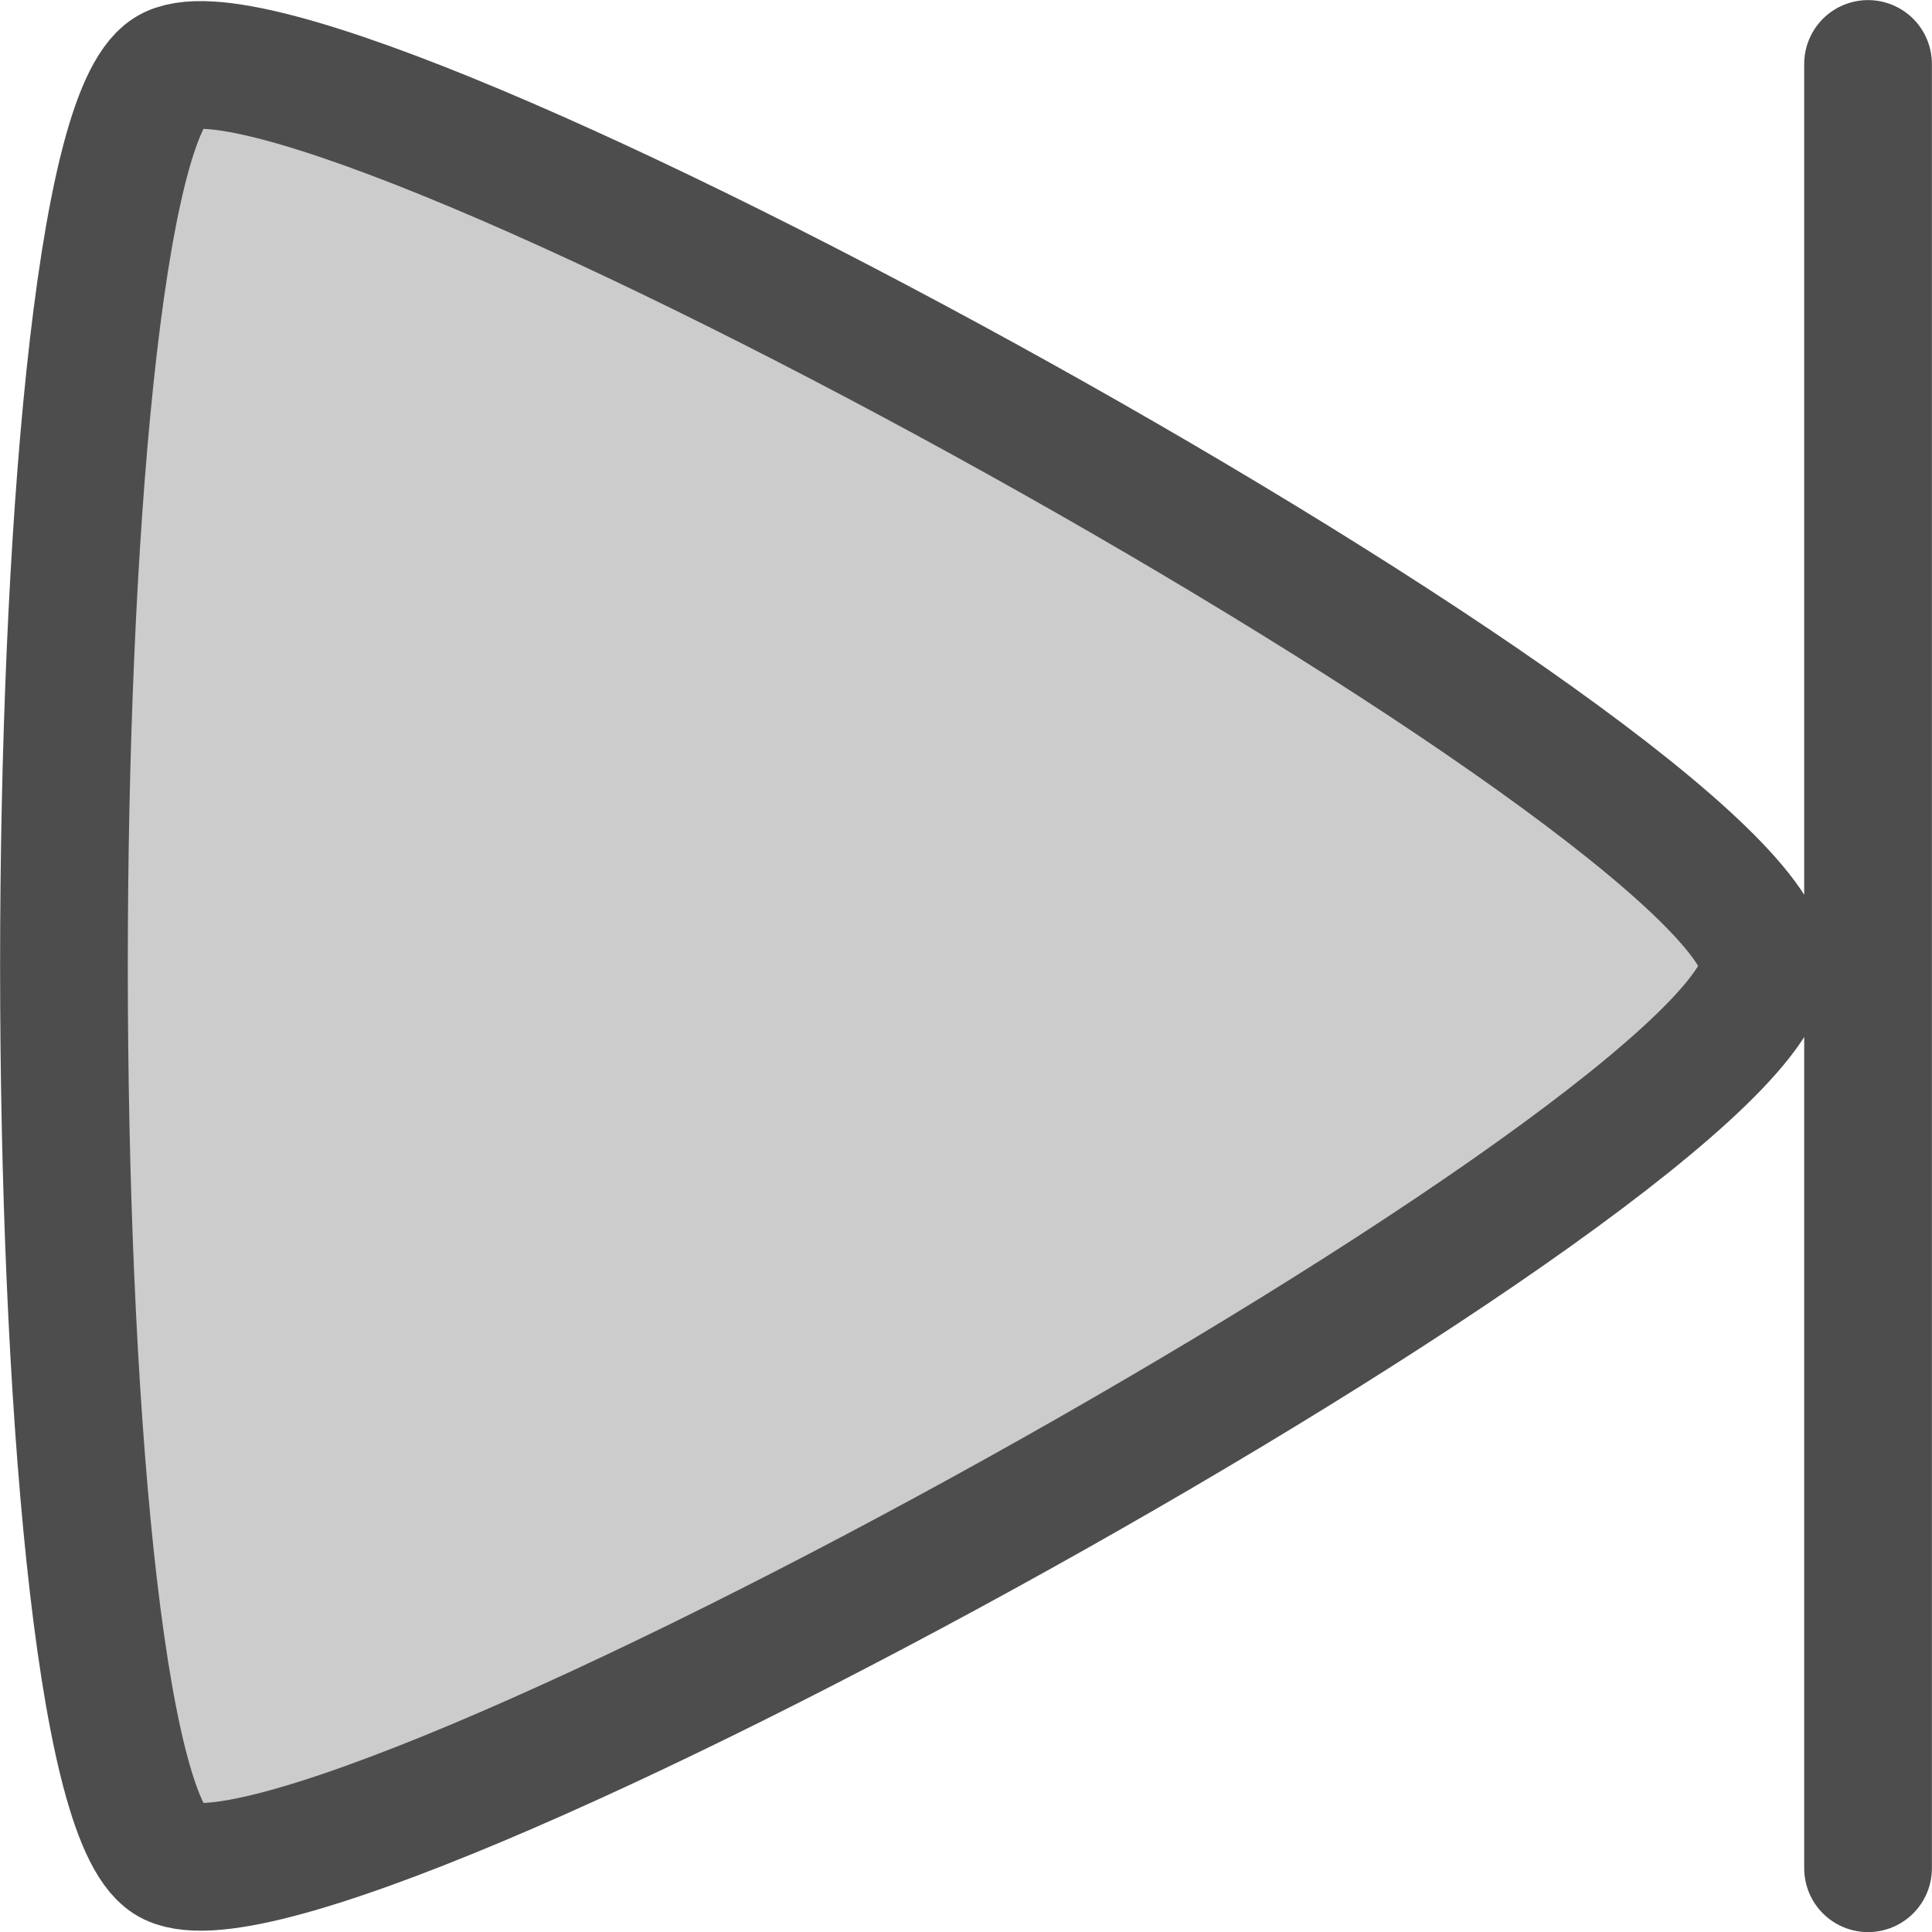 <?xml version="1.0" encoding="UTF-8" standalone="no"?>
<!-- Created with Inkscape (http://www.inkscape.org/) -->

<svg
   width="10mm"
   height="10mm"
   viewBox="0 0 10 10"
   version="1.1"
   id="svg5"
   xml:space="preserve"
   inkscape:version="1.2.2 (732a01da63, 2022-12-09)"
   sodipodi:docname="last.svg"
   xmlns:inkscape="http://www.inkscape.org/namespaces/inkscape"
   xmlns:sodipodi="http://sodipodi.sourceforge.net/DTD/sodipodi-0.dtd"
   xmlns="http://www.w3.org/2000/svg"
   xmlns:svg="http://www.w3.org/2000/svg"><sodipodi:namedview
     id="namedview7"
     pagecolor="#ffffff"
     bordercolor="#000000"
     borderopacity="0.25"
     inkscape:pageshadow="2"
     inkscape:pageopacity="0.0"
     inkscape:pagecheckerboard="0"
     inkscape:deskcolor="#d1d1d1"
     inkscape:document-units="mm"
     showgrid="false"
     inkscape:zoom="11.350552"
     inkscape:cx="15.461803"
     inkscape:cy="15.593955"
     inkscape:window-width="1350"
     inkscape:window-height="1041"
     inkscape:window-x="1170"
     inkscape:window-y="28"
     inkscape:window-maximized="0"
     inkscape:current-layer="layer1"
     inkscape:showpageshadow="2" /><defs
     id="defs2" /><g
     inkscape:label="Capa 1"
     inkscape:groupmode="layer"
     id="layer1"><path
       id="path6717"
       style="fill:#cccccc;fill-opacity:1;stroke:#4d4d4d;stroke-width:0.661;stroke-linecap:round;stroke-linejoin:round;stroke-dasharray:none;stroke-opacity:1"
       d="m 9.669,0.331 v 9.339 M 9.132,5 c 0,0.925 -7.54,5.09 -8.261,4.627 -0.72,-0.463 -0.72,-8.792 0,-9.255 0.72,-0.463 8.261,3.702 8.261,4.627 z"
       sodipodi:nodetypes="ccssss" /></g></svg>
